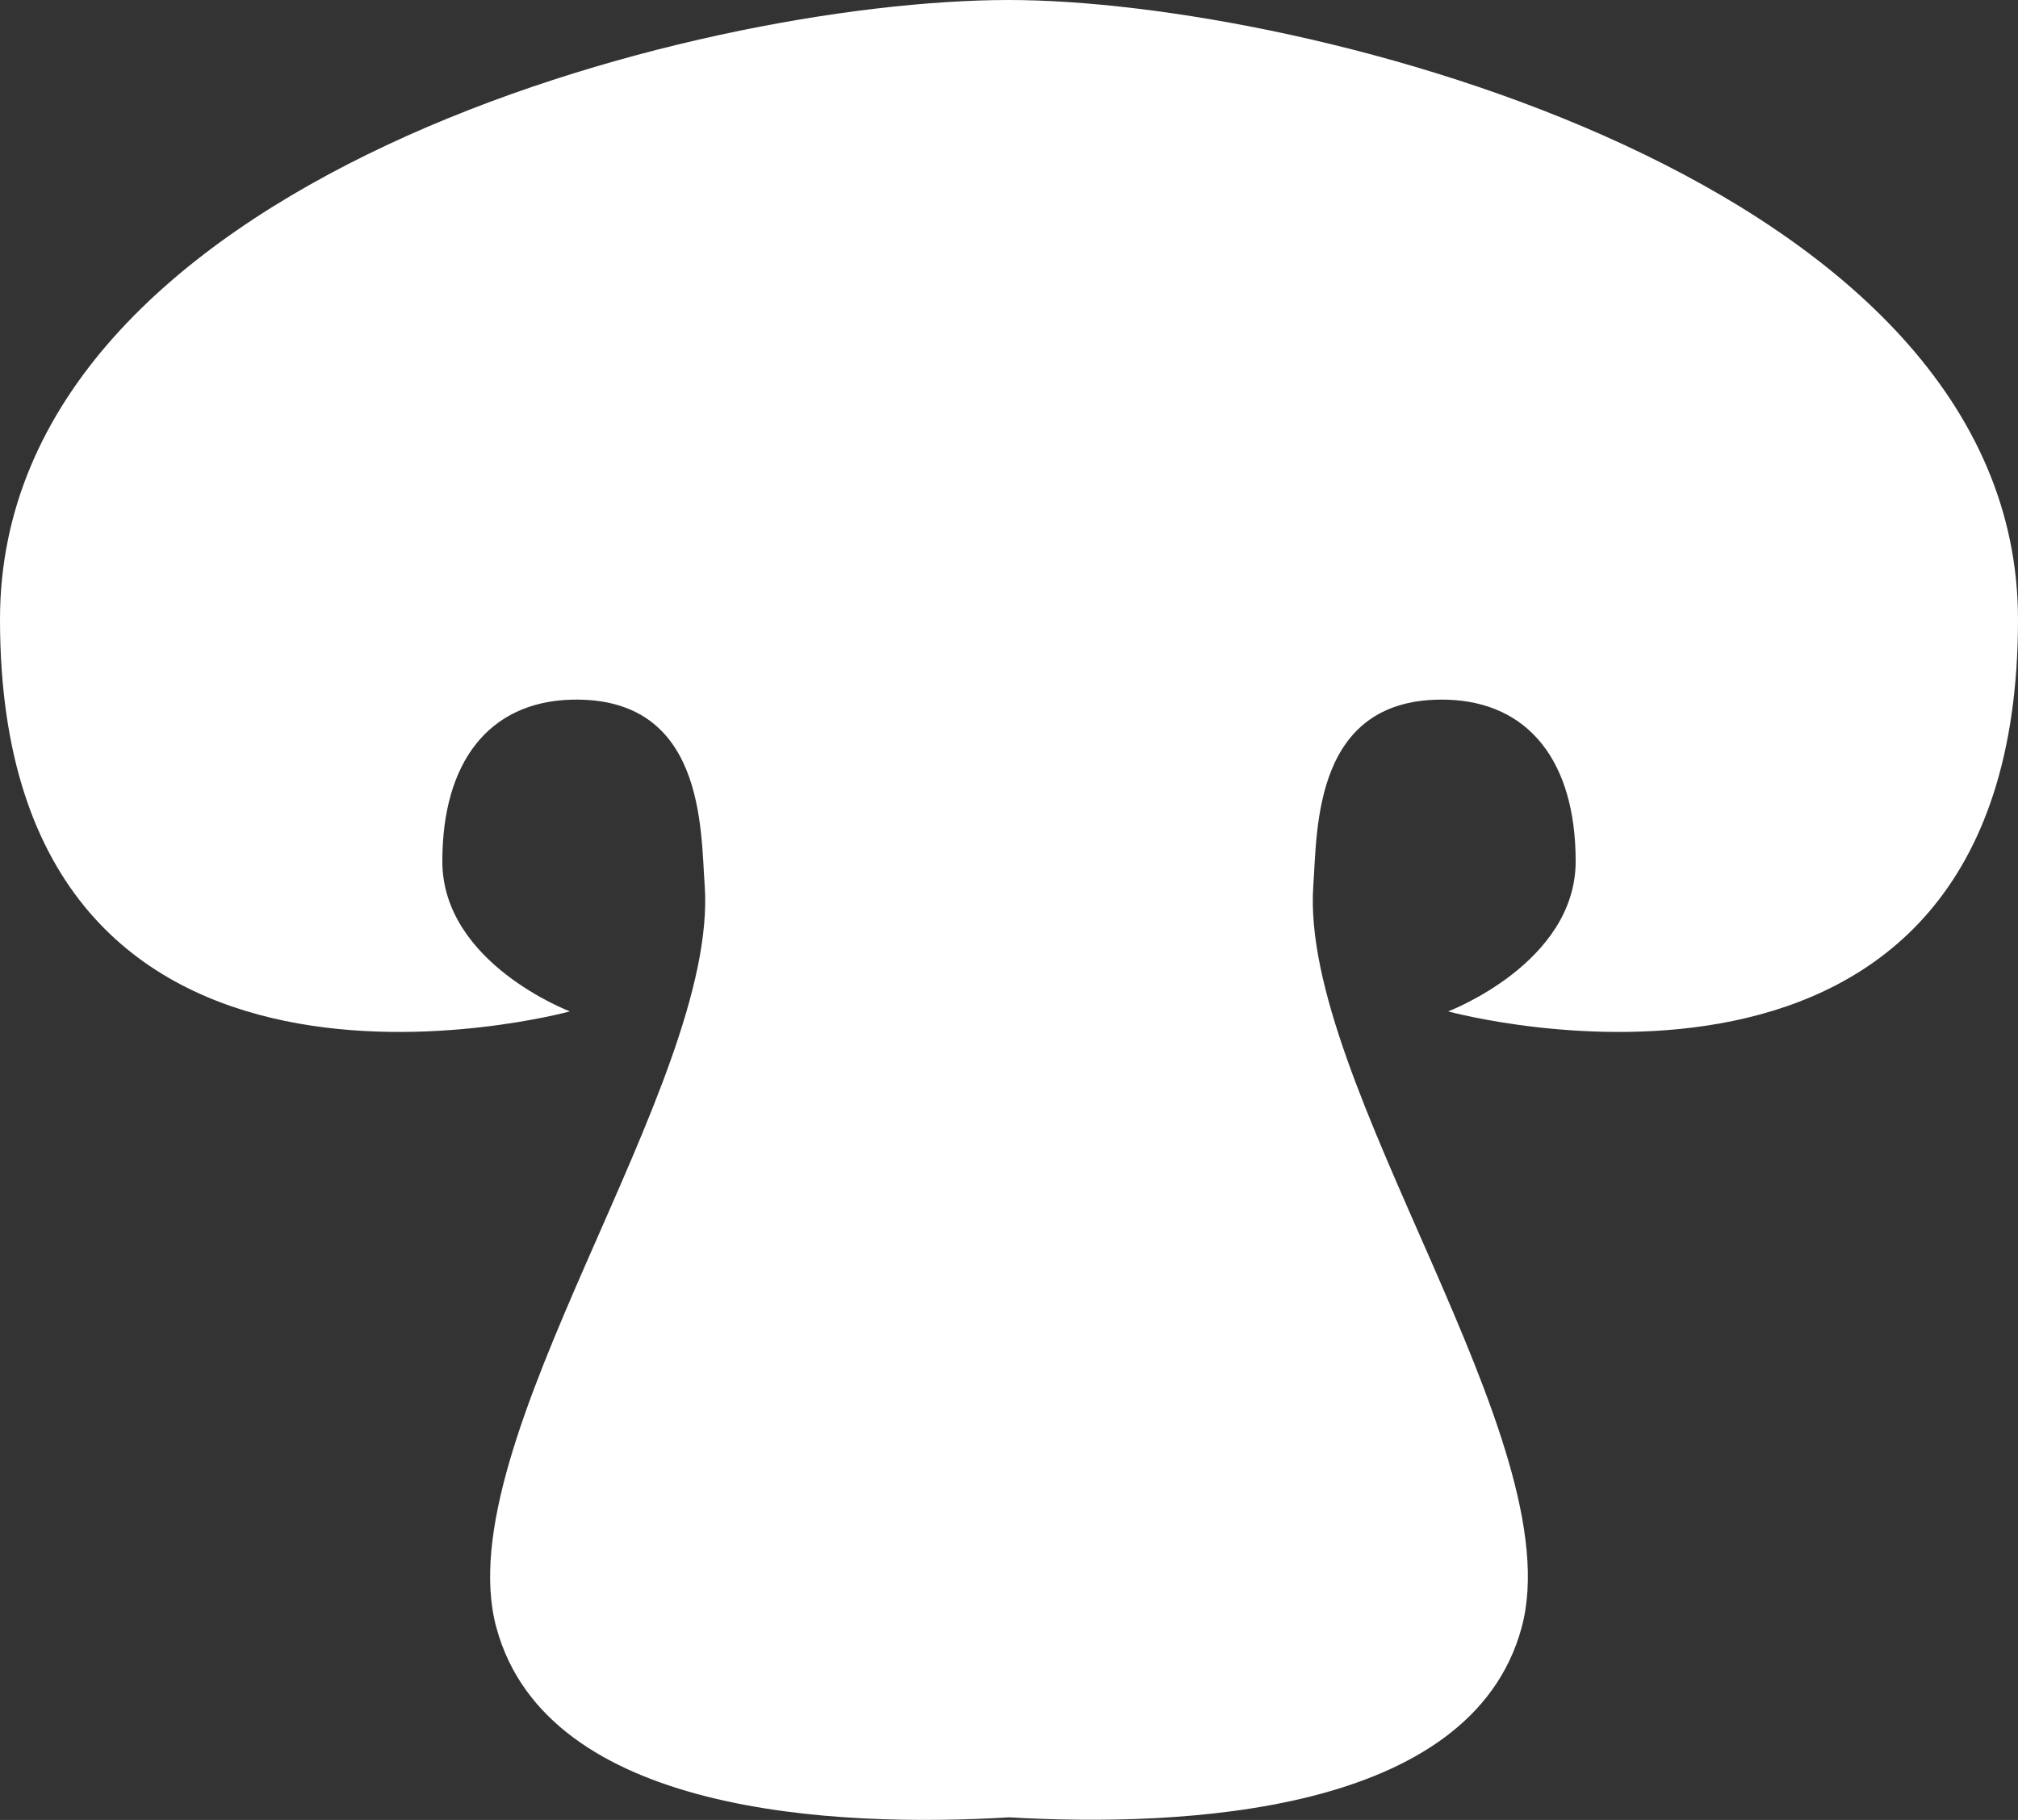 <svg width="51" height="46" viewBox="0 0 51 46" fill="none" xmlns="http://www.w3.org/2000/svg">
<rect x="0" y="0" width="51" height="46" fill="#333333" stroke="none"/>
<path d="M25.5 0C17.605 0 0 4.544 0 15.658C0 29.508 14.402 25.564 14.402 25.564C14.402 25.564 11.179 24.346 11.179 21.769C11.179 19.253 12.362 17.745 14.433 17.685C17.809 17.595 17.707 20.95 17.809 22.378C18.166 27.421 11.261 36.449 12.546 41.142C13.831 45.875 21.134 46.195 25.5 45.935C29.876 46.185 37.169 45.865 38.454 41.142C39.739 36.439 32.834 27.411 33.191 22.378C33.293 20.95 33.191 17.595 36.567 17.685C38.638 17.745 39.821 19.253 39.821 21.769C39.821 24.346 36.598 25.564 36.598 25.564C36.598 25.564 51 29.508 51 15.658C51 4.544 32.956 0 25.5 0Z" fill="white"/>
</svg>
